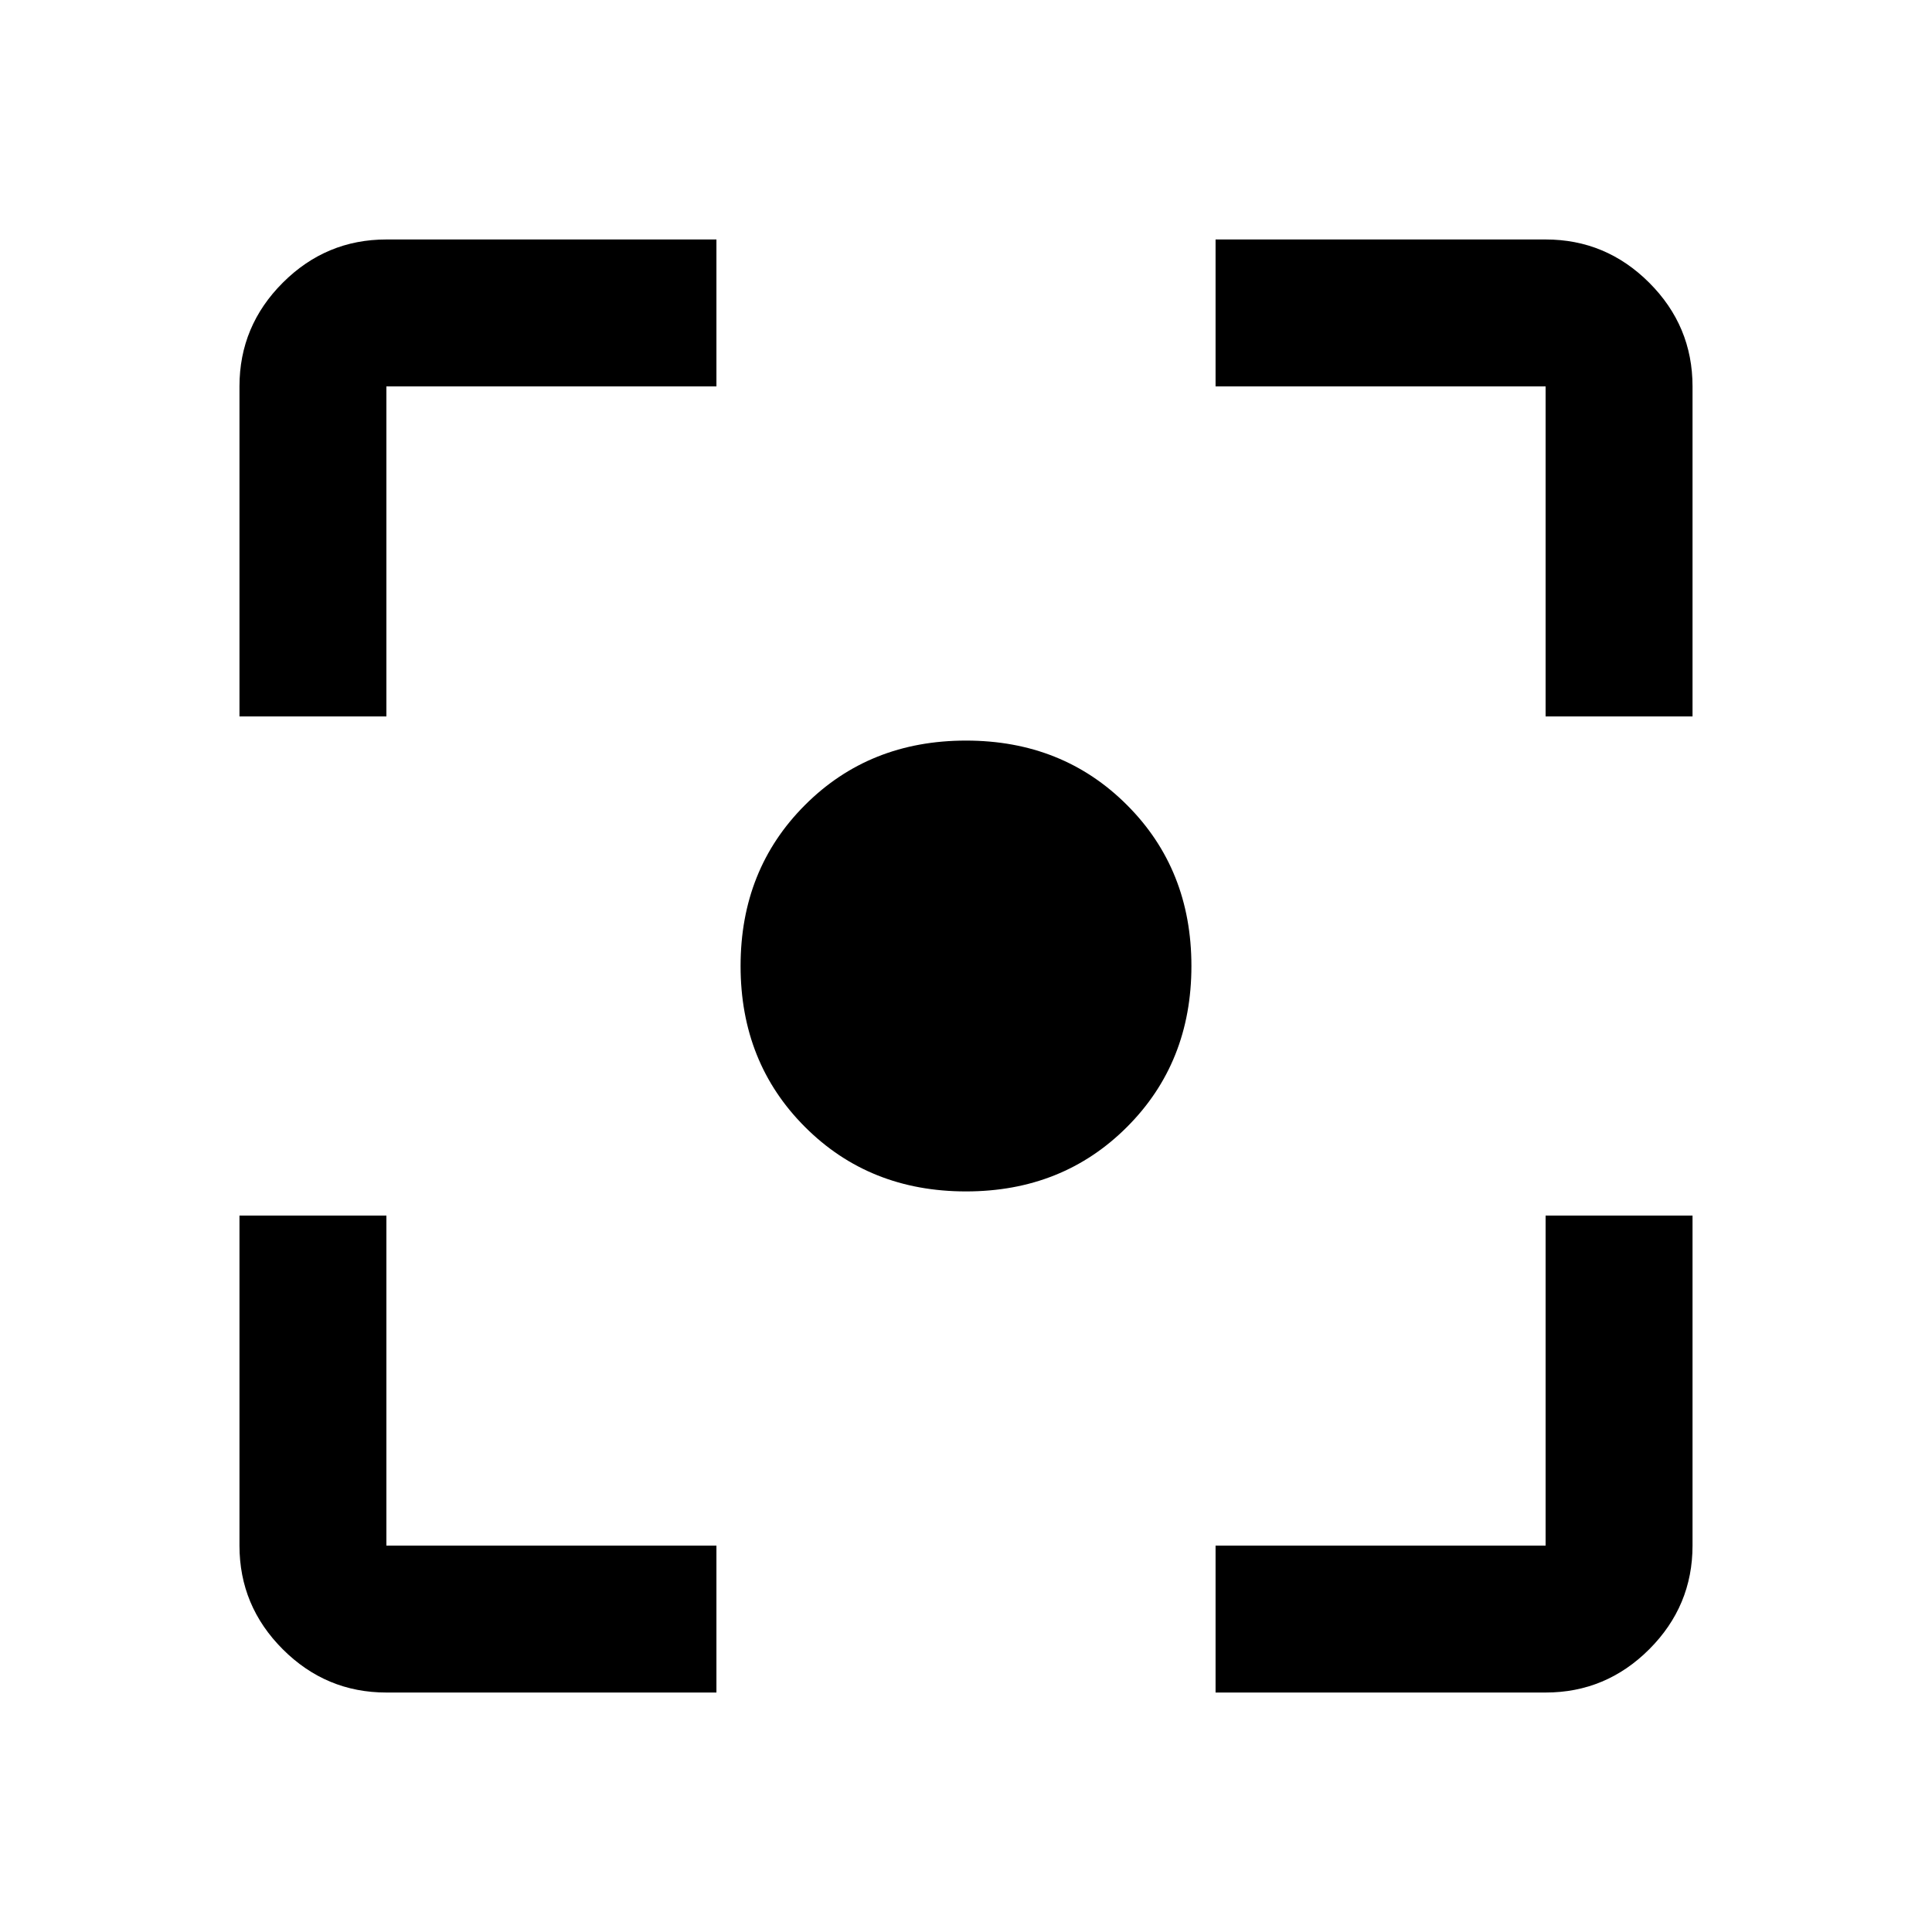 <svg xmlns="http://www.w3.org/2000/svg" height="40" width="40"><path d="M20 24.667q-2 0-3.333-1.334Q15.333 22 15.333 20t1.334-3.333Q18 15.333 20 15.333t3.333 1.334Q24.667 18 24.667 20t-1.334 3.333Q22 24.667 20 24.667ZM4.958 14.833V8q0-1.25.896-2.146Q6.75 4.958 8 4.958h6.833V8H8v6.833Zm9.875 20.209H8q-1.25 0-2.146-.896-.896-.896-.896-2.146v-6.833H8V32h6.833Zm10.334 0V32H32v-6.833h3.042V32q0 1.25-.896 2.146-.896.896-2.146.896ZM32 14.833V8h-6.833V4.958H32q1.25 0 2.146.896.896.896.896 2.146v6.833Z"/></svg>